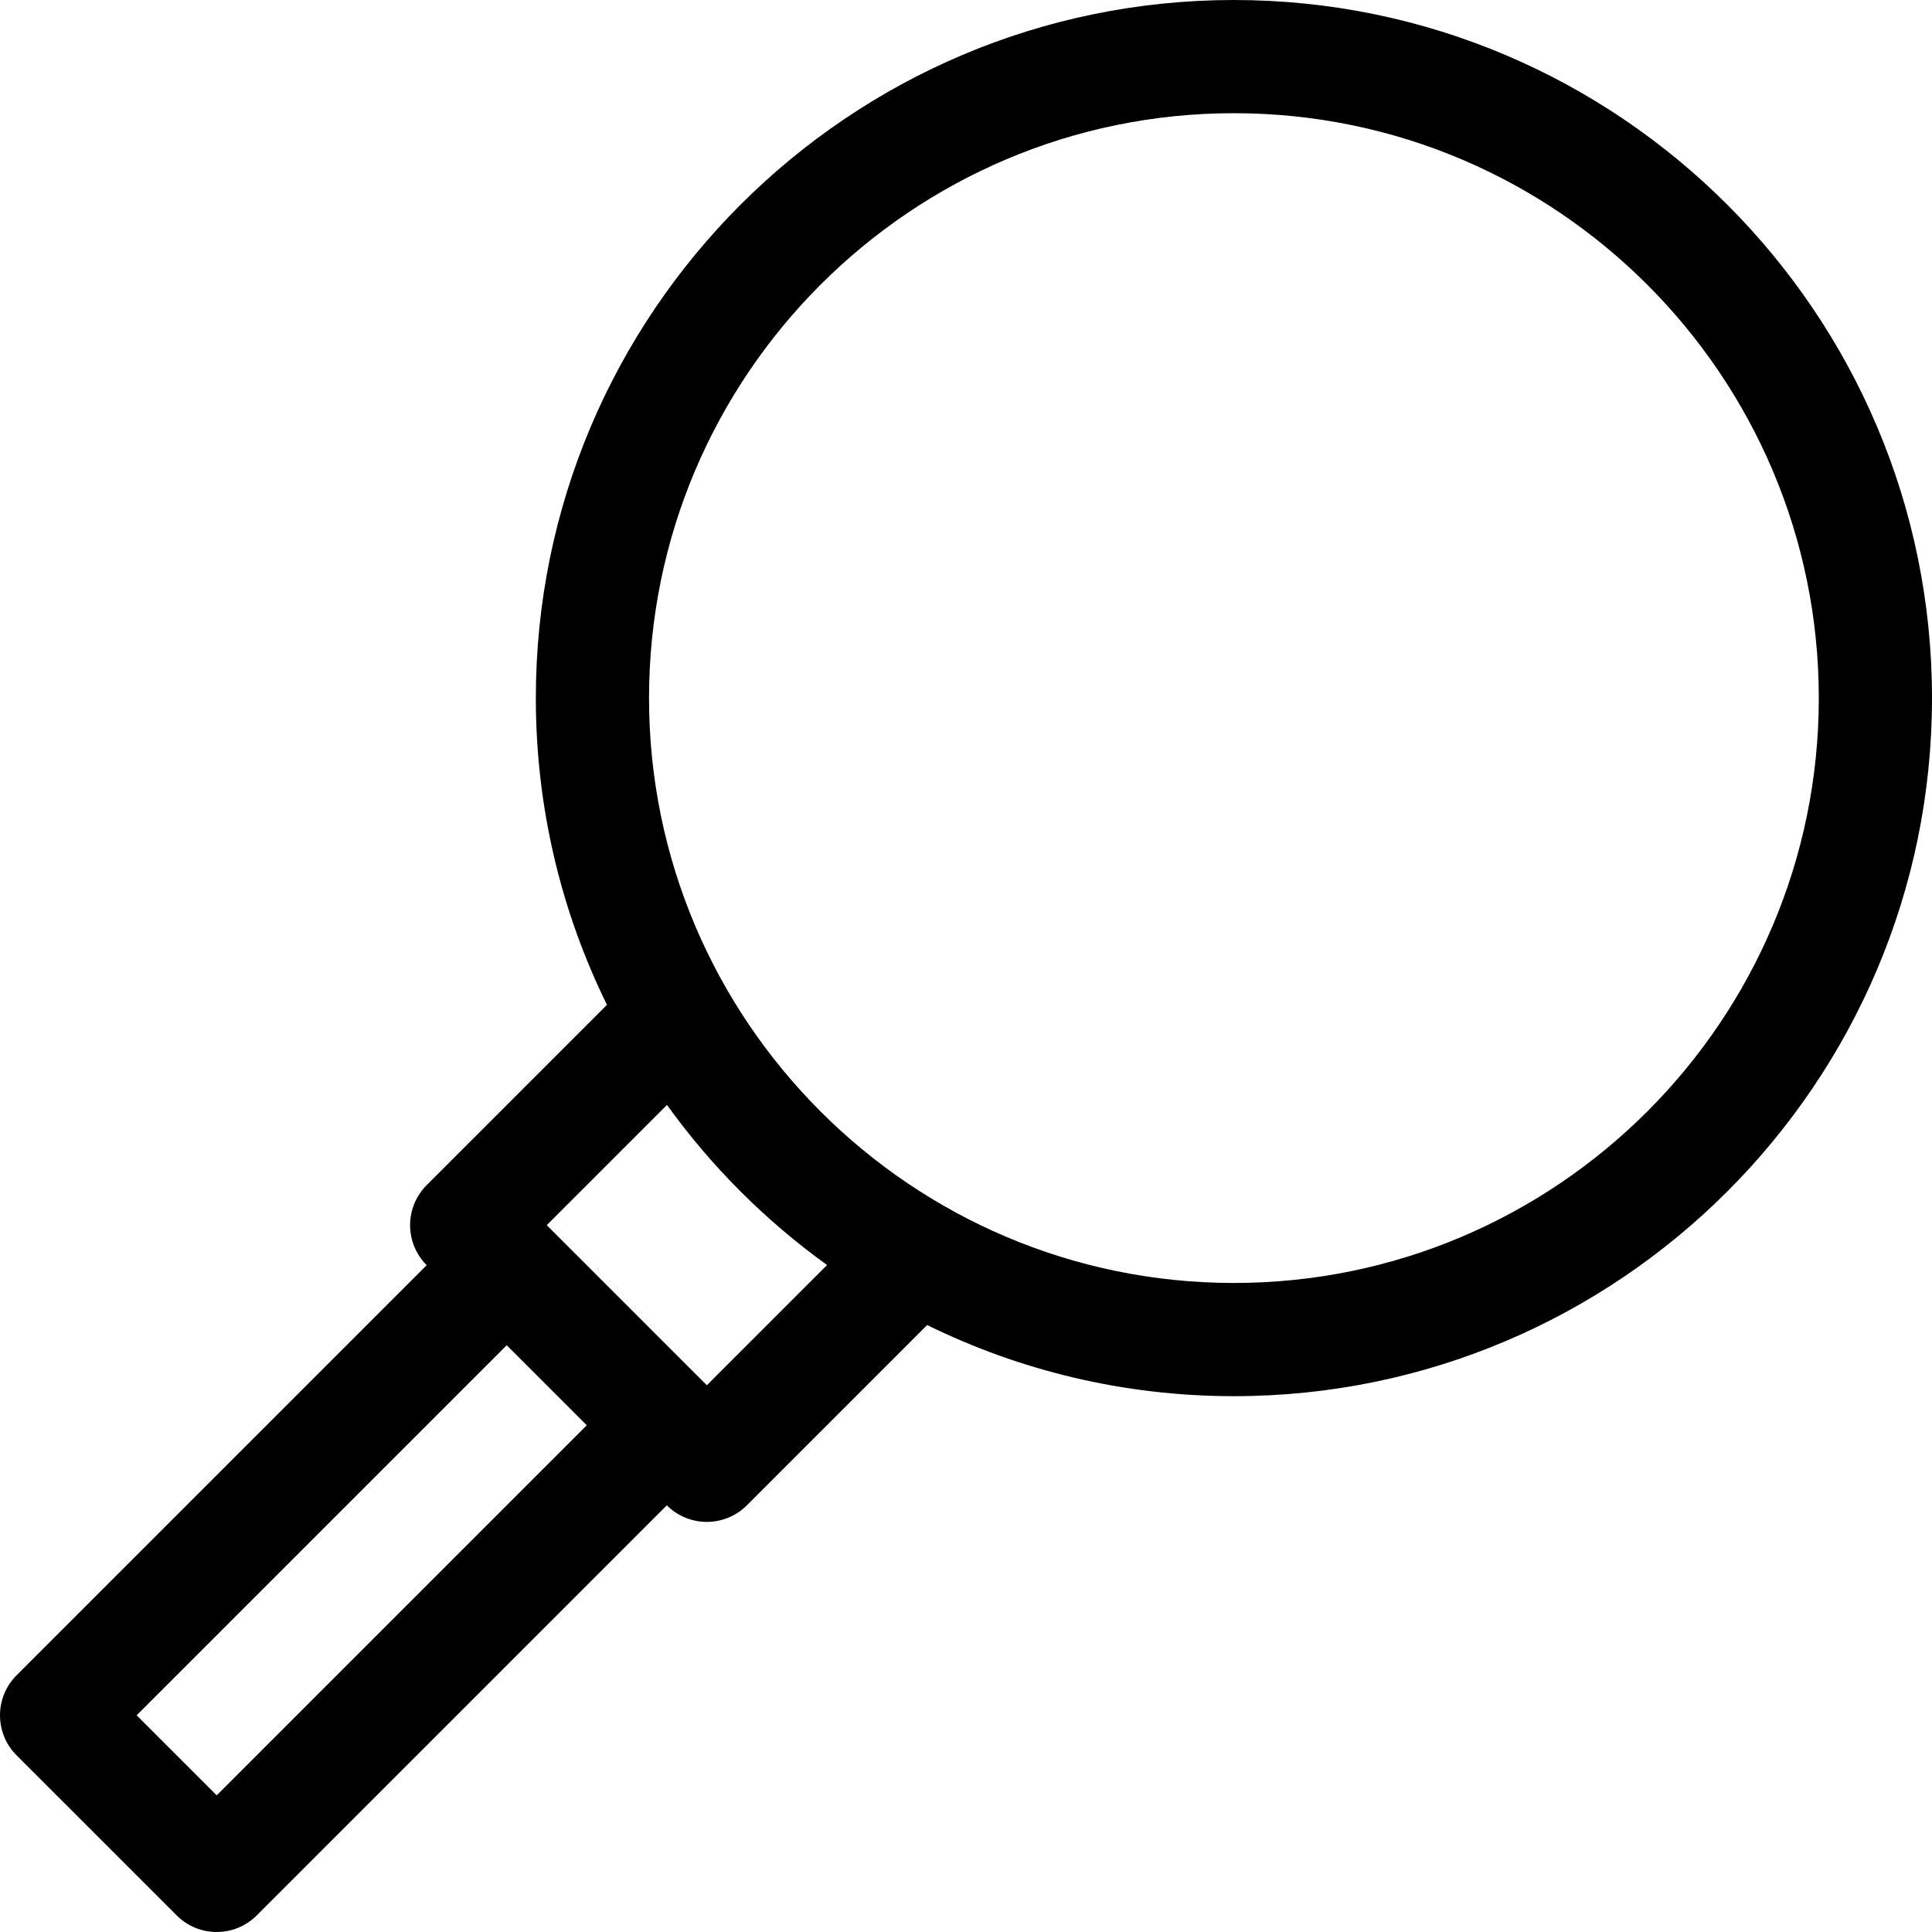 <svg id="Capa_1" enable-background="new 0 0 512 512" height="512" viewBox="0 0 512 512" width="512" xmlns="http://www.w3.org/2000/svg"><g><path d="m327 0c-102.01 0-185 82.99-185 185 0 29.152 6.787 56.745 18.85 81.298l-47.777 47.777c-2.813 2.813-4.394 6.628-4.394 10.606s1.58 7.794 4.394 10.606l-108.679 108.681c-2.814 2.812-4.394 6.628-4.394 10.606s1.58 7.794 4.394 10.606l42.427 42.426c2.929 2.929 6.768 4.394 10.606 4.394s7.678-1.465 10.606-4.394l108.68-108.681.001.001c2.813 2.813 6.628 4.394 10.606 4.394s7.794-1.58 10.606-4.394l47.776-47.777c24.553 12.064 52.146 18.851 81.298 18.851 102.01 0 185-82.99 185-185s-82.99-185-185-185zm-269.573 475.787-21.214-21.213 98.074-98.074 21.213 21.213zm129.893-108.68-42.427-42.427 31.863-31.863c11.752 16.331 26.096 30.675 42.427 42.427zm139.68-27.107c-85.467 0-155-69.533-155-155s69.533-155 155-155 155 69.533 155 155-69.533 155-155 155z"/></g></svg>